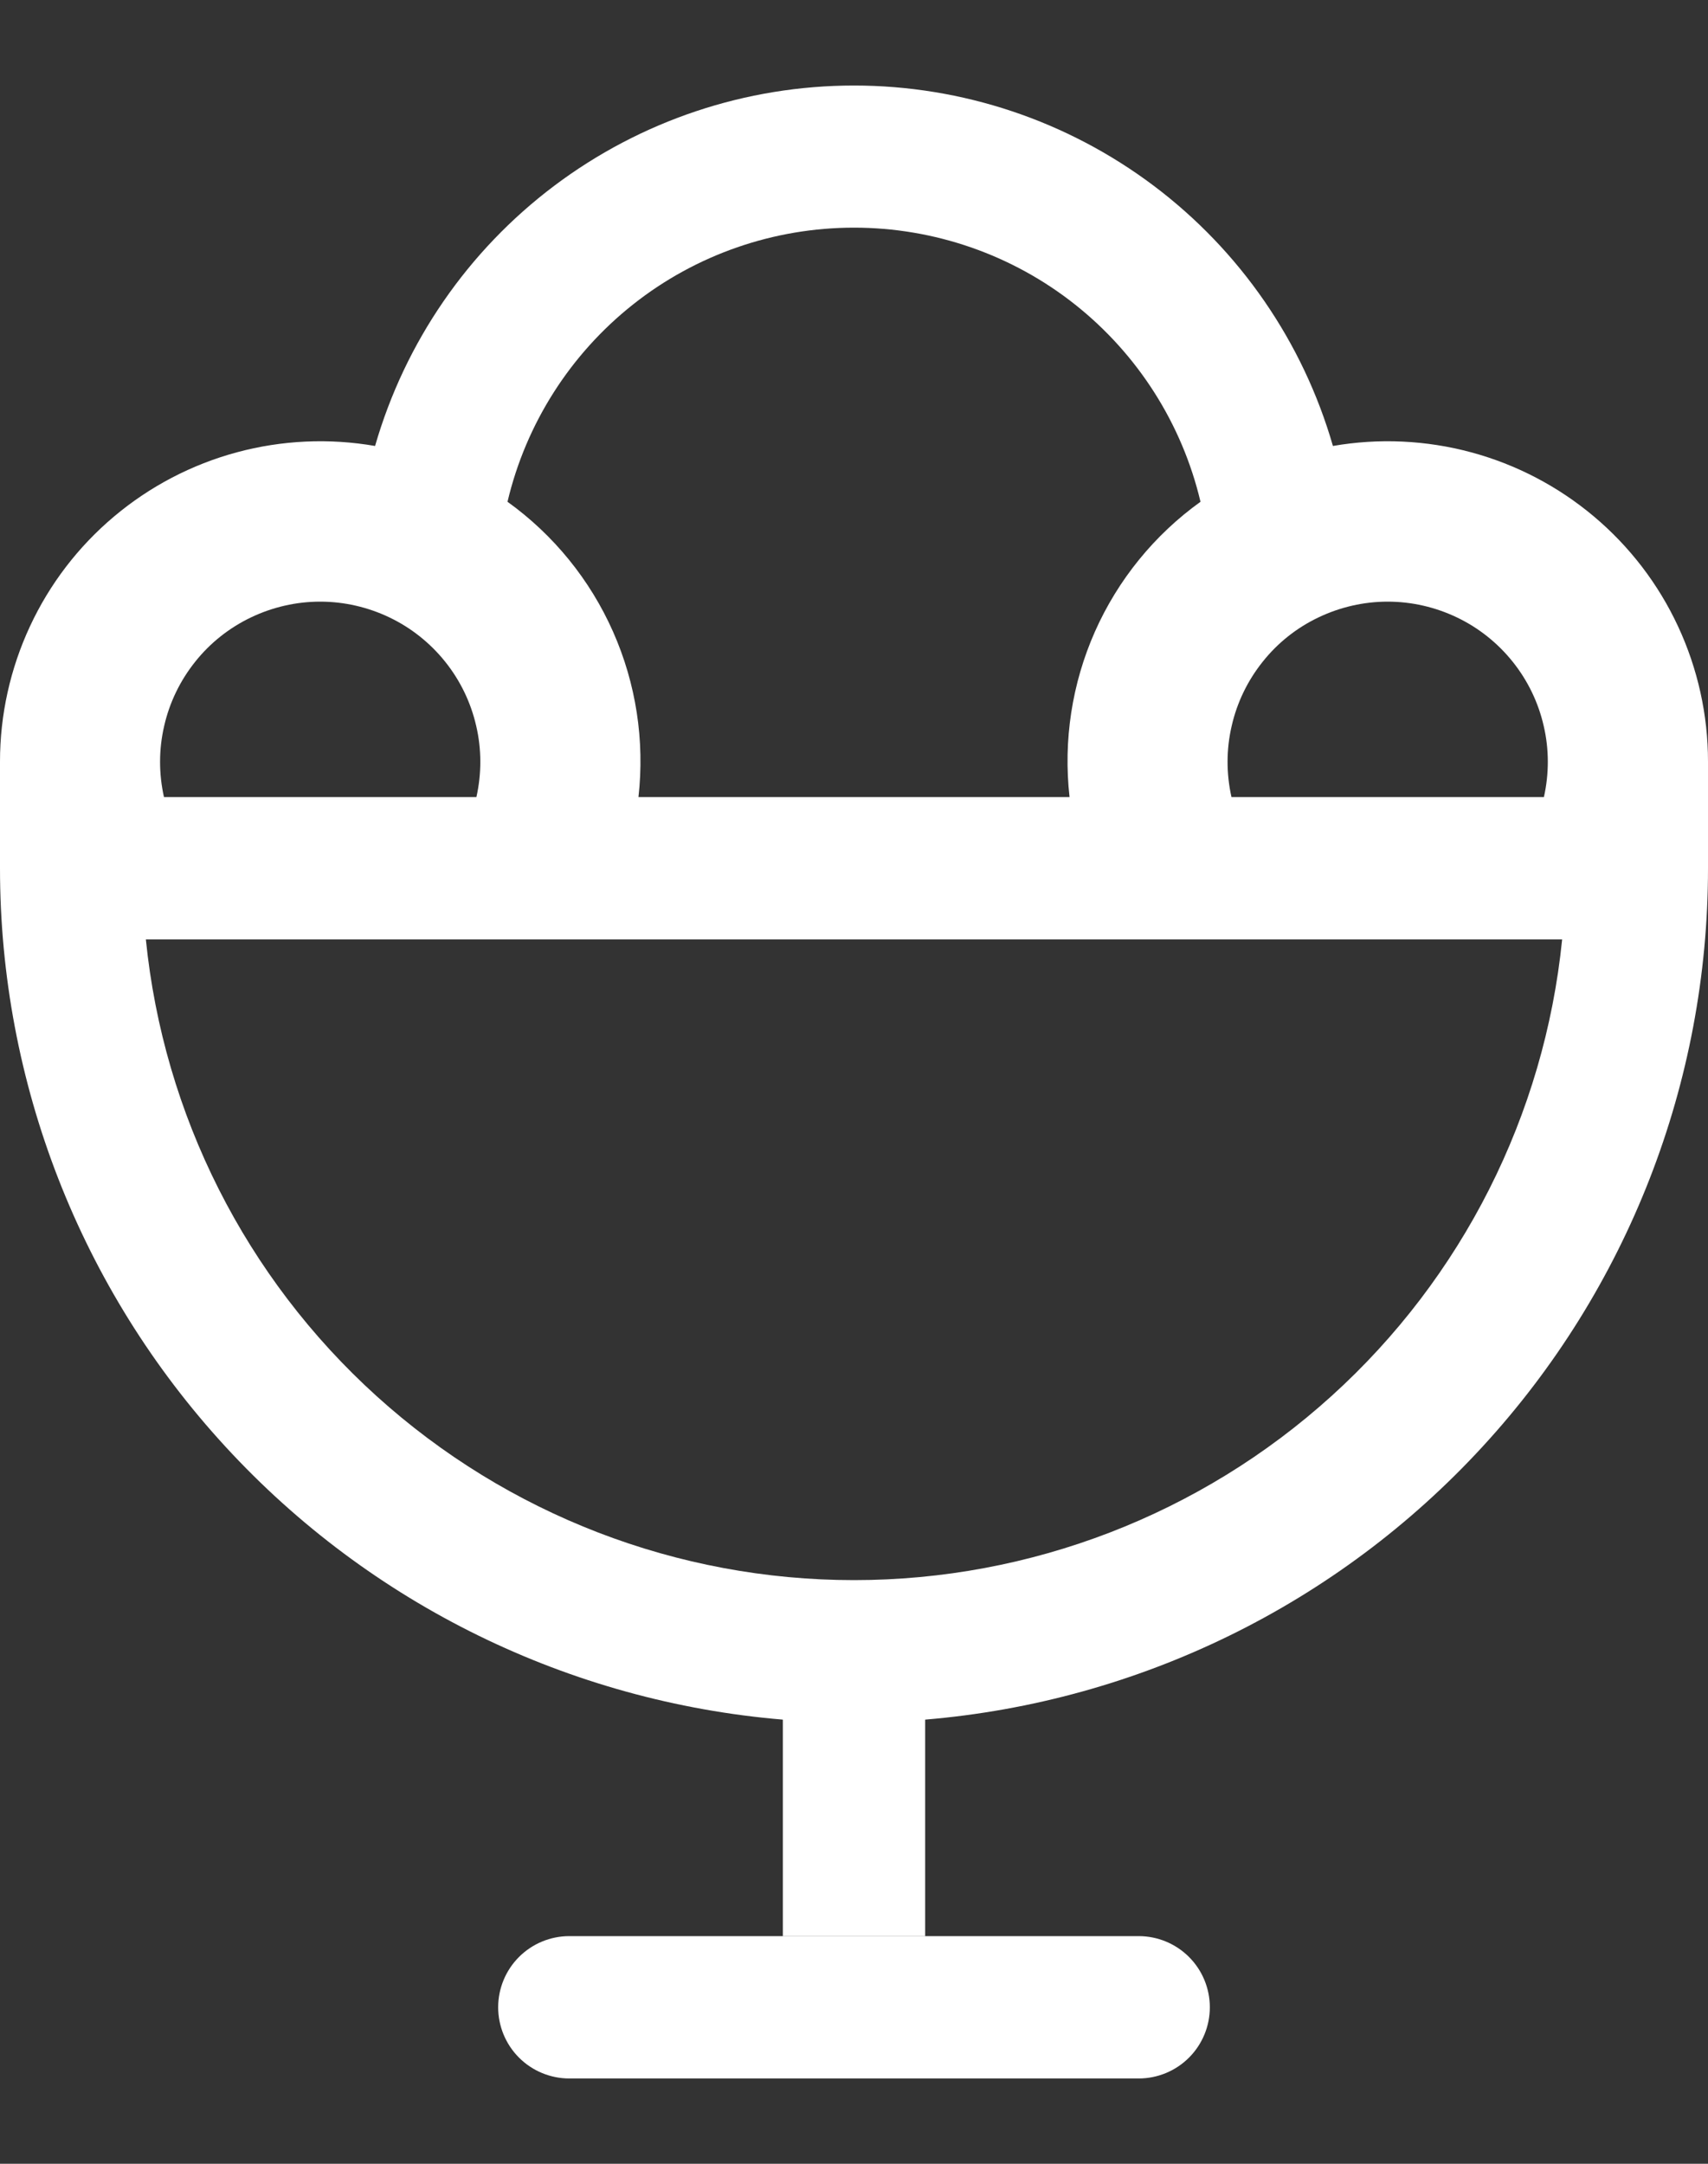 <svg width="15" height="19" viewBox="0 0 15 19" fill="none" xmlns="http://www.w3.org/2000/svg">
<rect x="0" y="0" width="15" height="19" fill="#333333" stroke="none"/>
<path d="M7.88675e-08 7.625V6.687C-3.33835e-05 6.277 0.09 5.872 0.263 5.5C0.436 5.128 0.688 4.799 1.002 4.535C1.316 4.271 1.683 4.079 2.079 3.972C2.475 3.865 2.89 3.846 3.294 3.916C3.557 3.004 4.109 2.202 4.868 1.631C5.627 1.06 6.55 0.751 7.5 0.751C8.45 0.751 9.373 1.06 10.132 1.631C10.891 2.202 11.443 3.004 11.706 3.916C12.11 3.846 12.525 3.865 12.921 3.972C13.317 4.079 13.684 4.271 13.998 4.535C14.312 4.799 14.564 5.128 14.737 5.5C14.91 5.872 15 6.277 15 6.687V7.625C15 9.506 14.294 11.319 13.02 12.703C11.747 14.088 10 14.943 8.125 15.1V17H6.875V15.1C5 14.943 3.253 14.088 1.98 12.703C0.706 11.319 -0 9.506 7.88675e-08 7.625ZM5.607 6.999H9.393C9.337 6.503 9.414 6.002 9.616 5.546C9.818 5.091 10.138 4.697 10.543 4.406C10.381 3.721 9.992 3.11 9.44 2.673C8.888 2.236 8.204 1.999 7.5 1.999C6.796 1.999 6.112 2.236 5.56 2.673C5.008 3.11 4.619 3.721 4.457 4.406C4.862 4.697 5.182 5.091 5.384 5.547C5.586 6.003 5.663 6.504 5.607 7V6.999ZM4.184 6.999C4.23 6.793 4.23 6.579 4.182 6.374C4.135 6.168 4.042 5.976 3.91 5.811C3.778 5.646 3.611 5.513 3.421 5.422C3.231 5.331 3.023 5.283 2.812 5.283C2.601 5.283 2.393 5.331 2.203 5.422C2.013 5.513 1.845 5.646 1.714 5.811C1.582 5.976 1.489 6.168 1.442 6.374C1.394 6.579 1.394 6.793 1.44 6.999H4.184ZM10.816 6.999H13.559C13.605 6.793 13.605 6.579 13.557 6.374C13.51 6.168 13.417 5.976 13.285 5.811C13.153 5.646 12.986 5.513 12.796 5.422C12.606 5.331 12.398 5.283 12.187 5.283C11.976 5.283 11.768 5.331 11.578 5.422C11.387 5.513 11.22 5.646 11.089 5.811C10.957 5.976 10.864 6.168 10.817 6.374C10.769 6.579 10.769 6.793 10.815 6.999H10.816ZM7.5 13.875C9.05 13.875 10.544 13.299 11.693 12.259C12.842 11.22 13.564 9.79 13.719 8.249H1.281C1.436 9.79 2.158 11.22 3.307 12.259C4.456 13.299 5.95 13.875 7.5 13.875ZM5 17.001H10C10.166 17.001 10.325 17.067 10.442 17.184C10.559 17.301 10.625 17.46 10.625 17.626C10.625 17.792 10.559 17.951 10.442 18.068C10.325 18.185 10.166 18.251 10 18.251H5C4.834 18.251 4.675 18.185 4.558 18.068C4.441 17.951 4.375 17.792 4.375 17.626C4.375 17.46 4.441 17.301 4.558 17.184C4.675 17.067 4.834 17.001 5 17.001Z" fill="white"/>
</svg>
